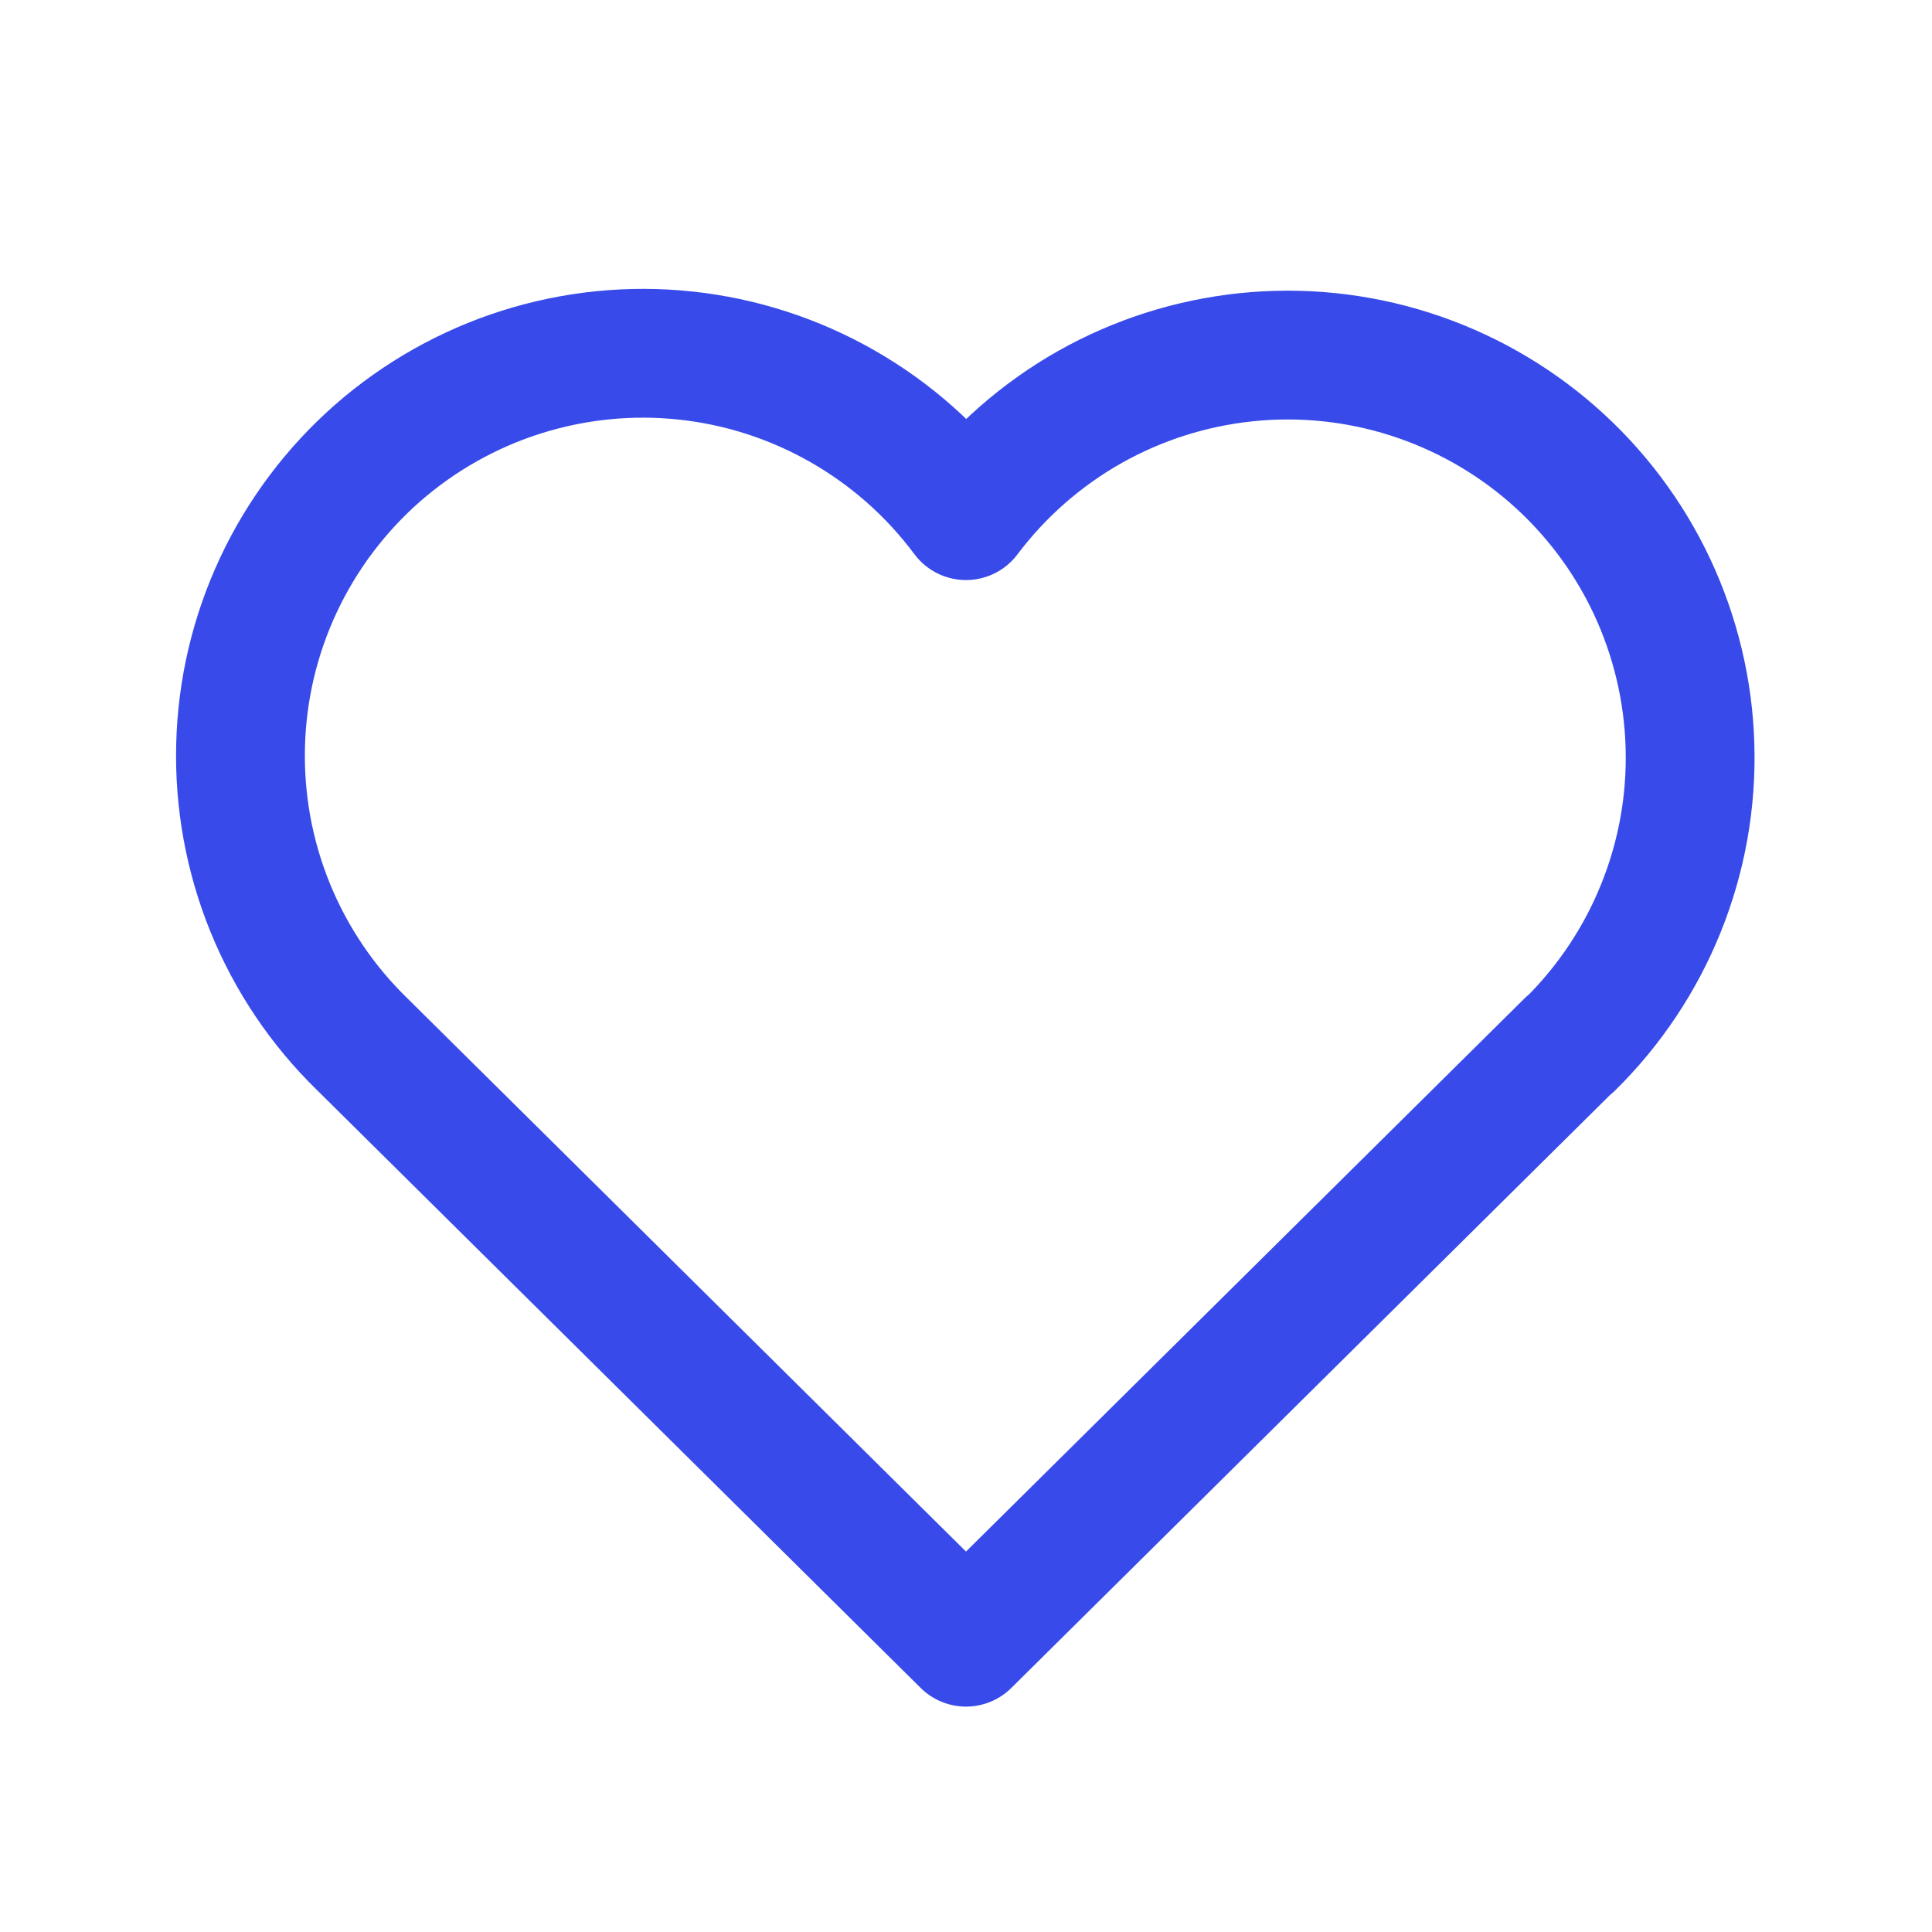 <svg width="30" height="30" viewBox="-2 -3.5 30 30" fill="none" xmlns="http://www.w3.org/2000/svg">
<path d="M22.375 12.715L13 22L3.625 12.715C3.006 12.113 2.519 11.39 2.194 10.591C1.869 9.792 1.713 8.934 1.736 8.071C1.758 7.209 1.959 6.36 2.326 5.579C2.693 4.798 3.217 4.102 3.866 3.533C4.516 2.965 5.276 2.537 6.098 2.277C6.921 2.017 7.788 1.929 8.646 2.021C9.504 2.112 10.334 2.381 11.083 2.809C11.832 3.237 12.485 3.815 13 4.507C13.517 3.82 14.17 3.247 14.918 2.823C15.667 2.4 16.495 2.136 17.351 2.047C18.206 1.958 19.071 2.047 19.891 2.308C20.71 2.569 21.467 2.996 22.114 3.563C22.761 4.13 23.284 4.824 23.65 5.602C24.016 6.381 24.218 7.226 24.242 8.086C24.267 8.946 24.114 9.801 23.792 10.599C23.471 11.397 22.988 12.12 22.375 12.723" stroke="#384BEA" stroke-width="2" stroke-linecap="round" stroke-linejoin="round"/>
</svg>
